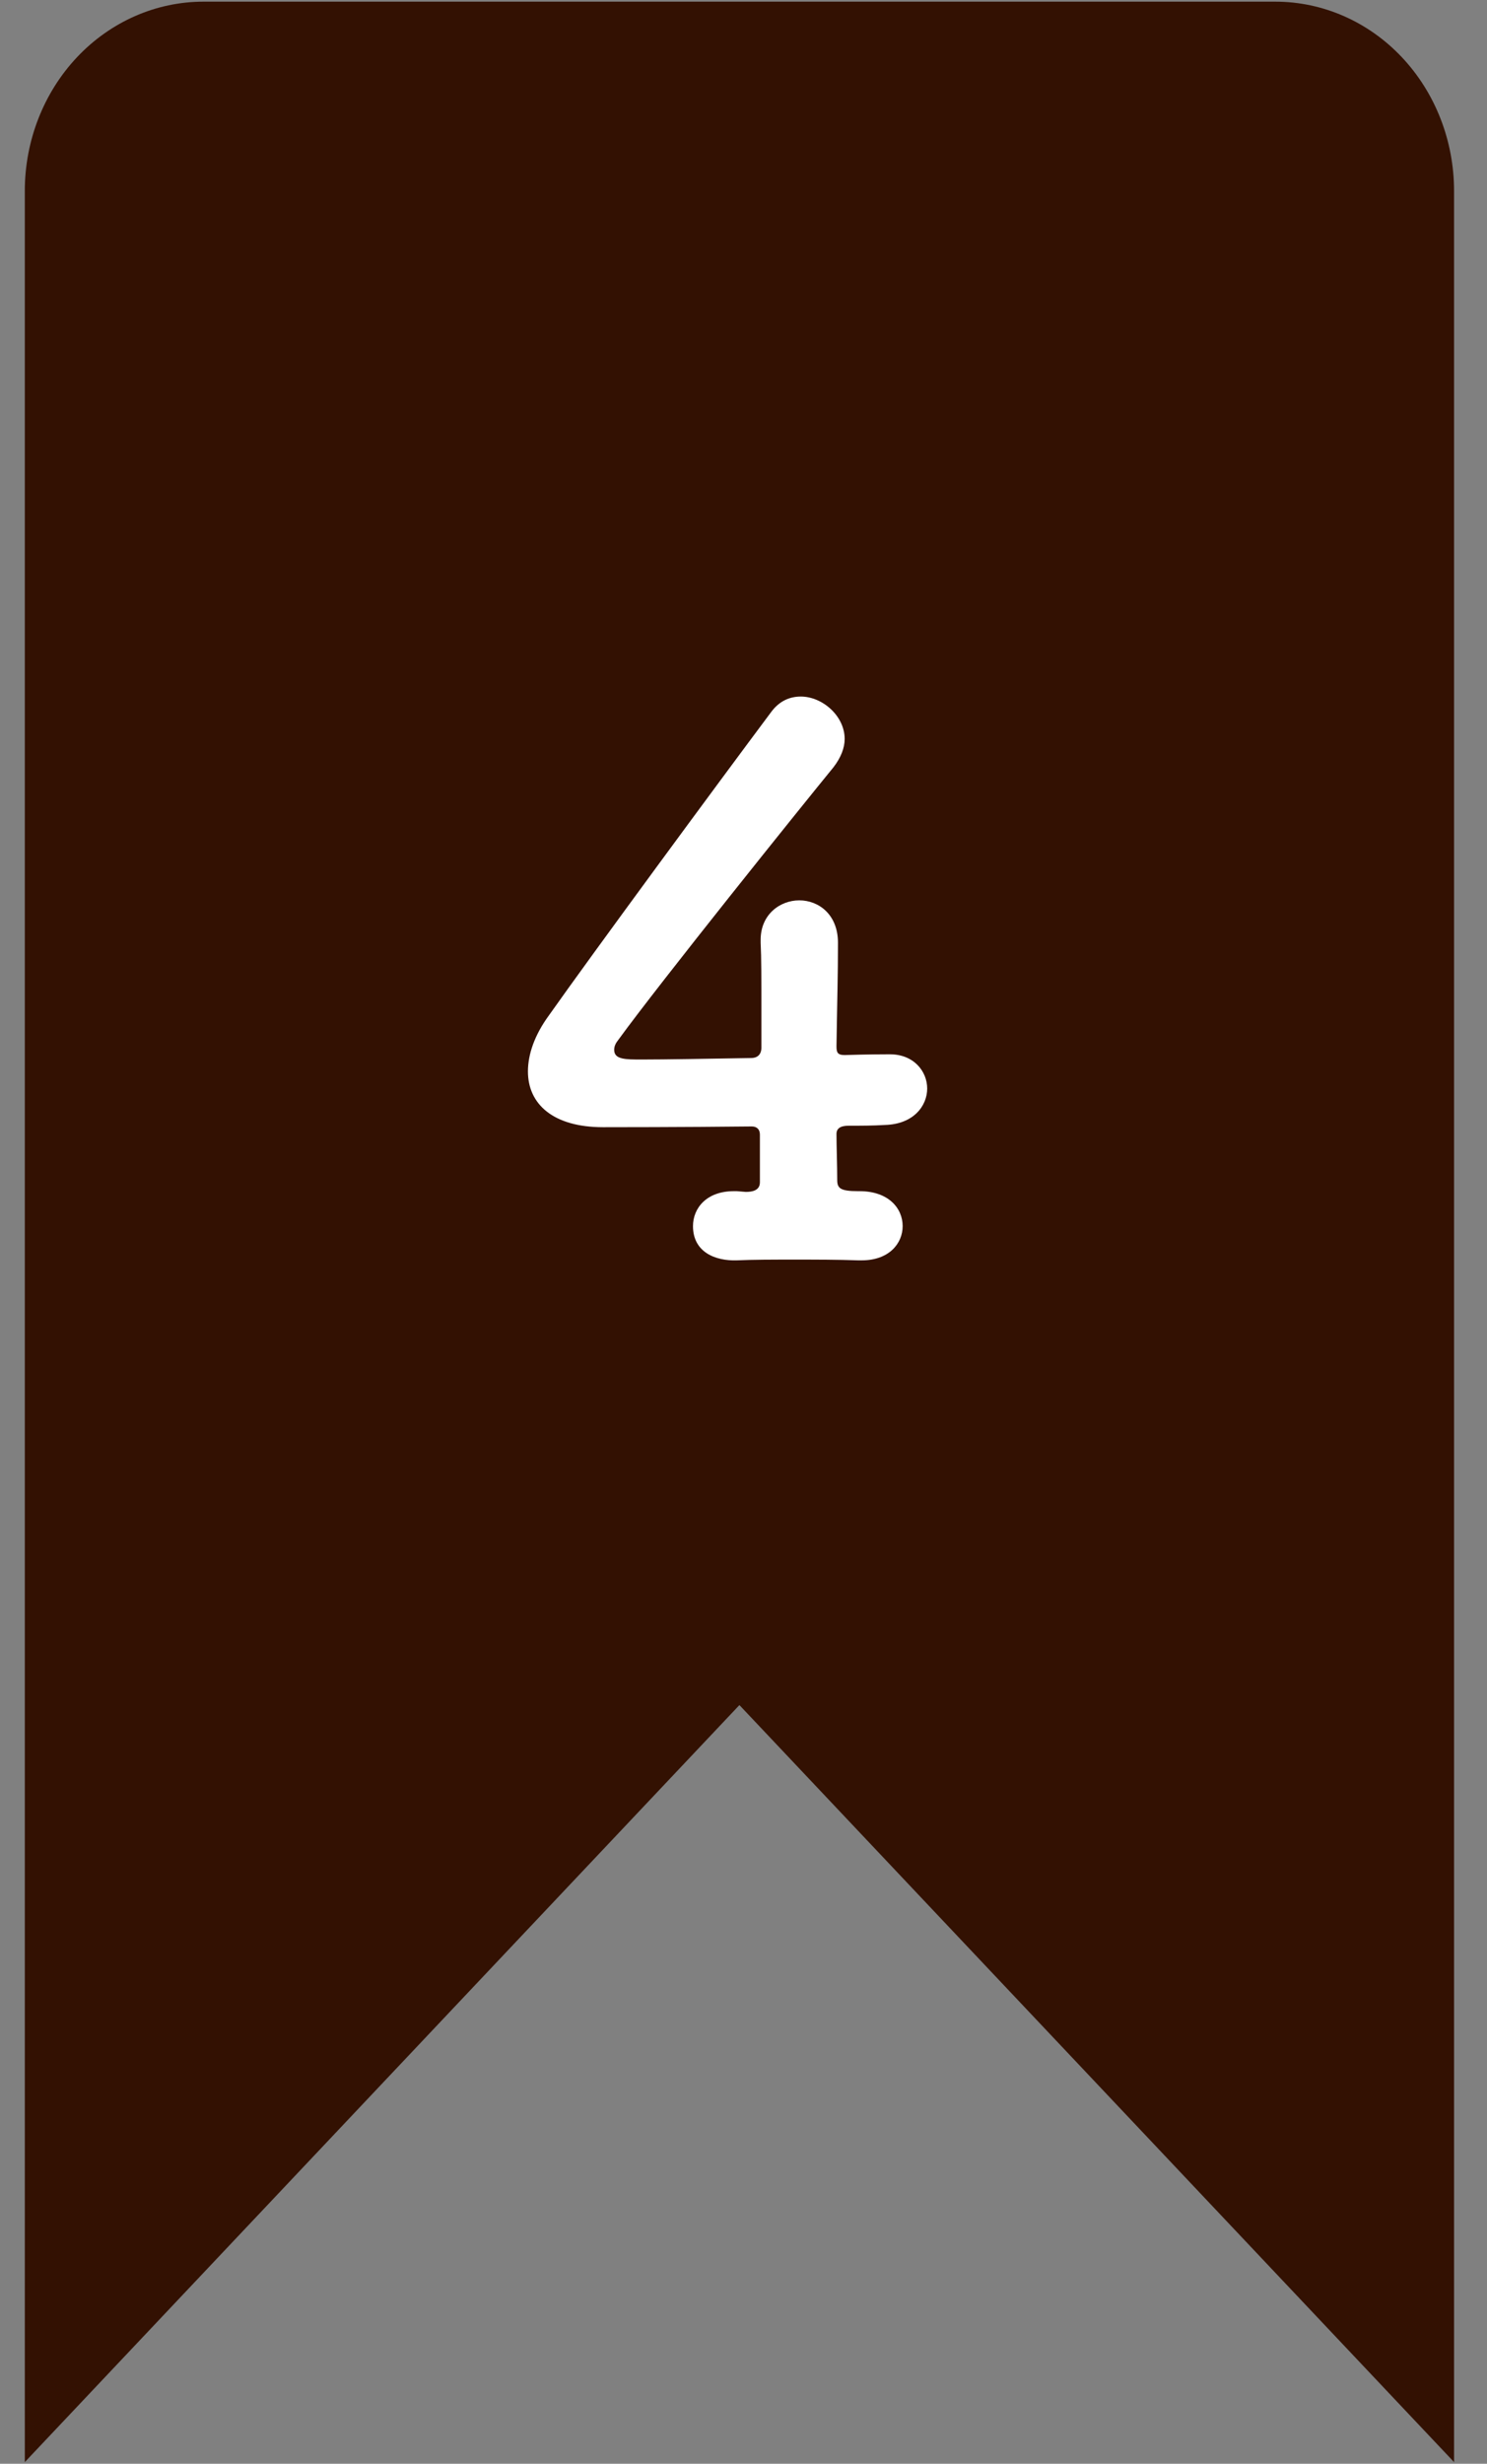 <svg width="32" height="53" viewBox="0 0 32 53" fill="none" xmlns="http://www.w3.org/2000/svg">
<rect x="0" y="0" width="32" height="53" fill="#808080" stroke="none"/>
<path d="M31.291 52.964L15.912 36.679L0.534 52.964V4.107C0.534 3.027 0.939 1.992 1.66 1.228C2.381 0.465 3.359 0.036 4.378 0.036H27.446C28.466 0.036 29.444 0.465 30.165 1.228C30.886 1.992 31.291 3.027 31.291 4.107V52.964Z" fill="#331102"/>
<path d="M16.353 25.432V24.408C16.353 24.296 16.289 24.232 16.177 24.232C14.657 24.248 13.137 24.248 12.977 24.248C11.905 24.248 11.361 23.752 11.361 23.048C11.361 22.68 11.505 22.264 11.809 21.848C12.769 20.488 15.409 16.904 16.593 15.32C16.769 15.08 16.993 14.984 17.233 14.984C17.697 14.984 18.177 15.4 18.177 15.896C18.177 16.088 18.097 16.296 17.937 16.504C17.217 17.384 14.209 21.128 13.313 22.36C13.249 22.44 13.217 22.504 13.217 22.584C13.217 22.792 13.457 22.792 13.809 22.792C14.305 22.792 15.217 22.776 16.161 22.76C16.305 22.76 16.385 22.68 16.385 22.536C16.385 22.232 16.385 21.96 16.385 21.704C16.385 21.08 16.385 20.6 16.369 20.28C16.369 20.264 16.369 20.232 16.369 20.216C16.369 19.672 16.785 19.368 17.201 19.368C17.617 19.368 18.033 19.672 18.033 20.28C18.033 21 18.017 21.448 18.001 22.504C18.001 22.632 18.017 22.696 18.177 22.696C18.689 22.68 19.041 22.68 19.105 22.68C19.121 22.68 19.137 22.68 19.153 22.68C19.665 22.68 19.953 23.048 19.953 23.416C19.953 23.784 19.665 24.184 19.041 24.2C18.785 24.216 18.529 24.216 18.273 24.216C18.161 24.216 18.001 24.232 18.001 24.392C18.001 24.648 18.017 25.08 18.017 25.384C18.017 25.56 18.081 25.624 18.465 25.624C18.481 25.624 18.497 25.624 18.497 25.624C19.121 25.624 19.425 25.992 19.425 26.376C19.425 26.744 19.137 27.112 18.545 27.112C18.513 27.112 18.497 27.112 18.465 27.112C18.033 27.096 17.553 27.096 17.089 27.096C16.641 27.096 16.209 27.096 15.857 27.112C15.393 27.128 14.913 26.936 14.913 26.376C14.913 25.992 15.201 25.624 15.793 25.624C15.809 25.624 15.825 25.624 15.857 25.624L16.049 25.64C16.193 25.64 16.353 25.608 16.353 25.432Z" fill="white"/>
</svg>
